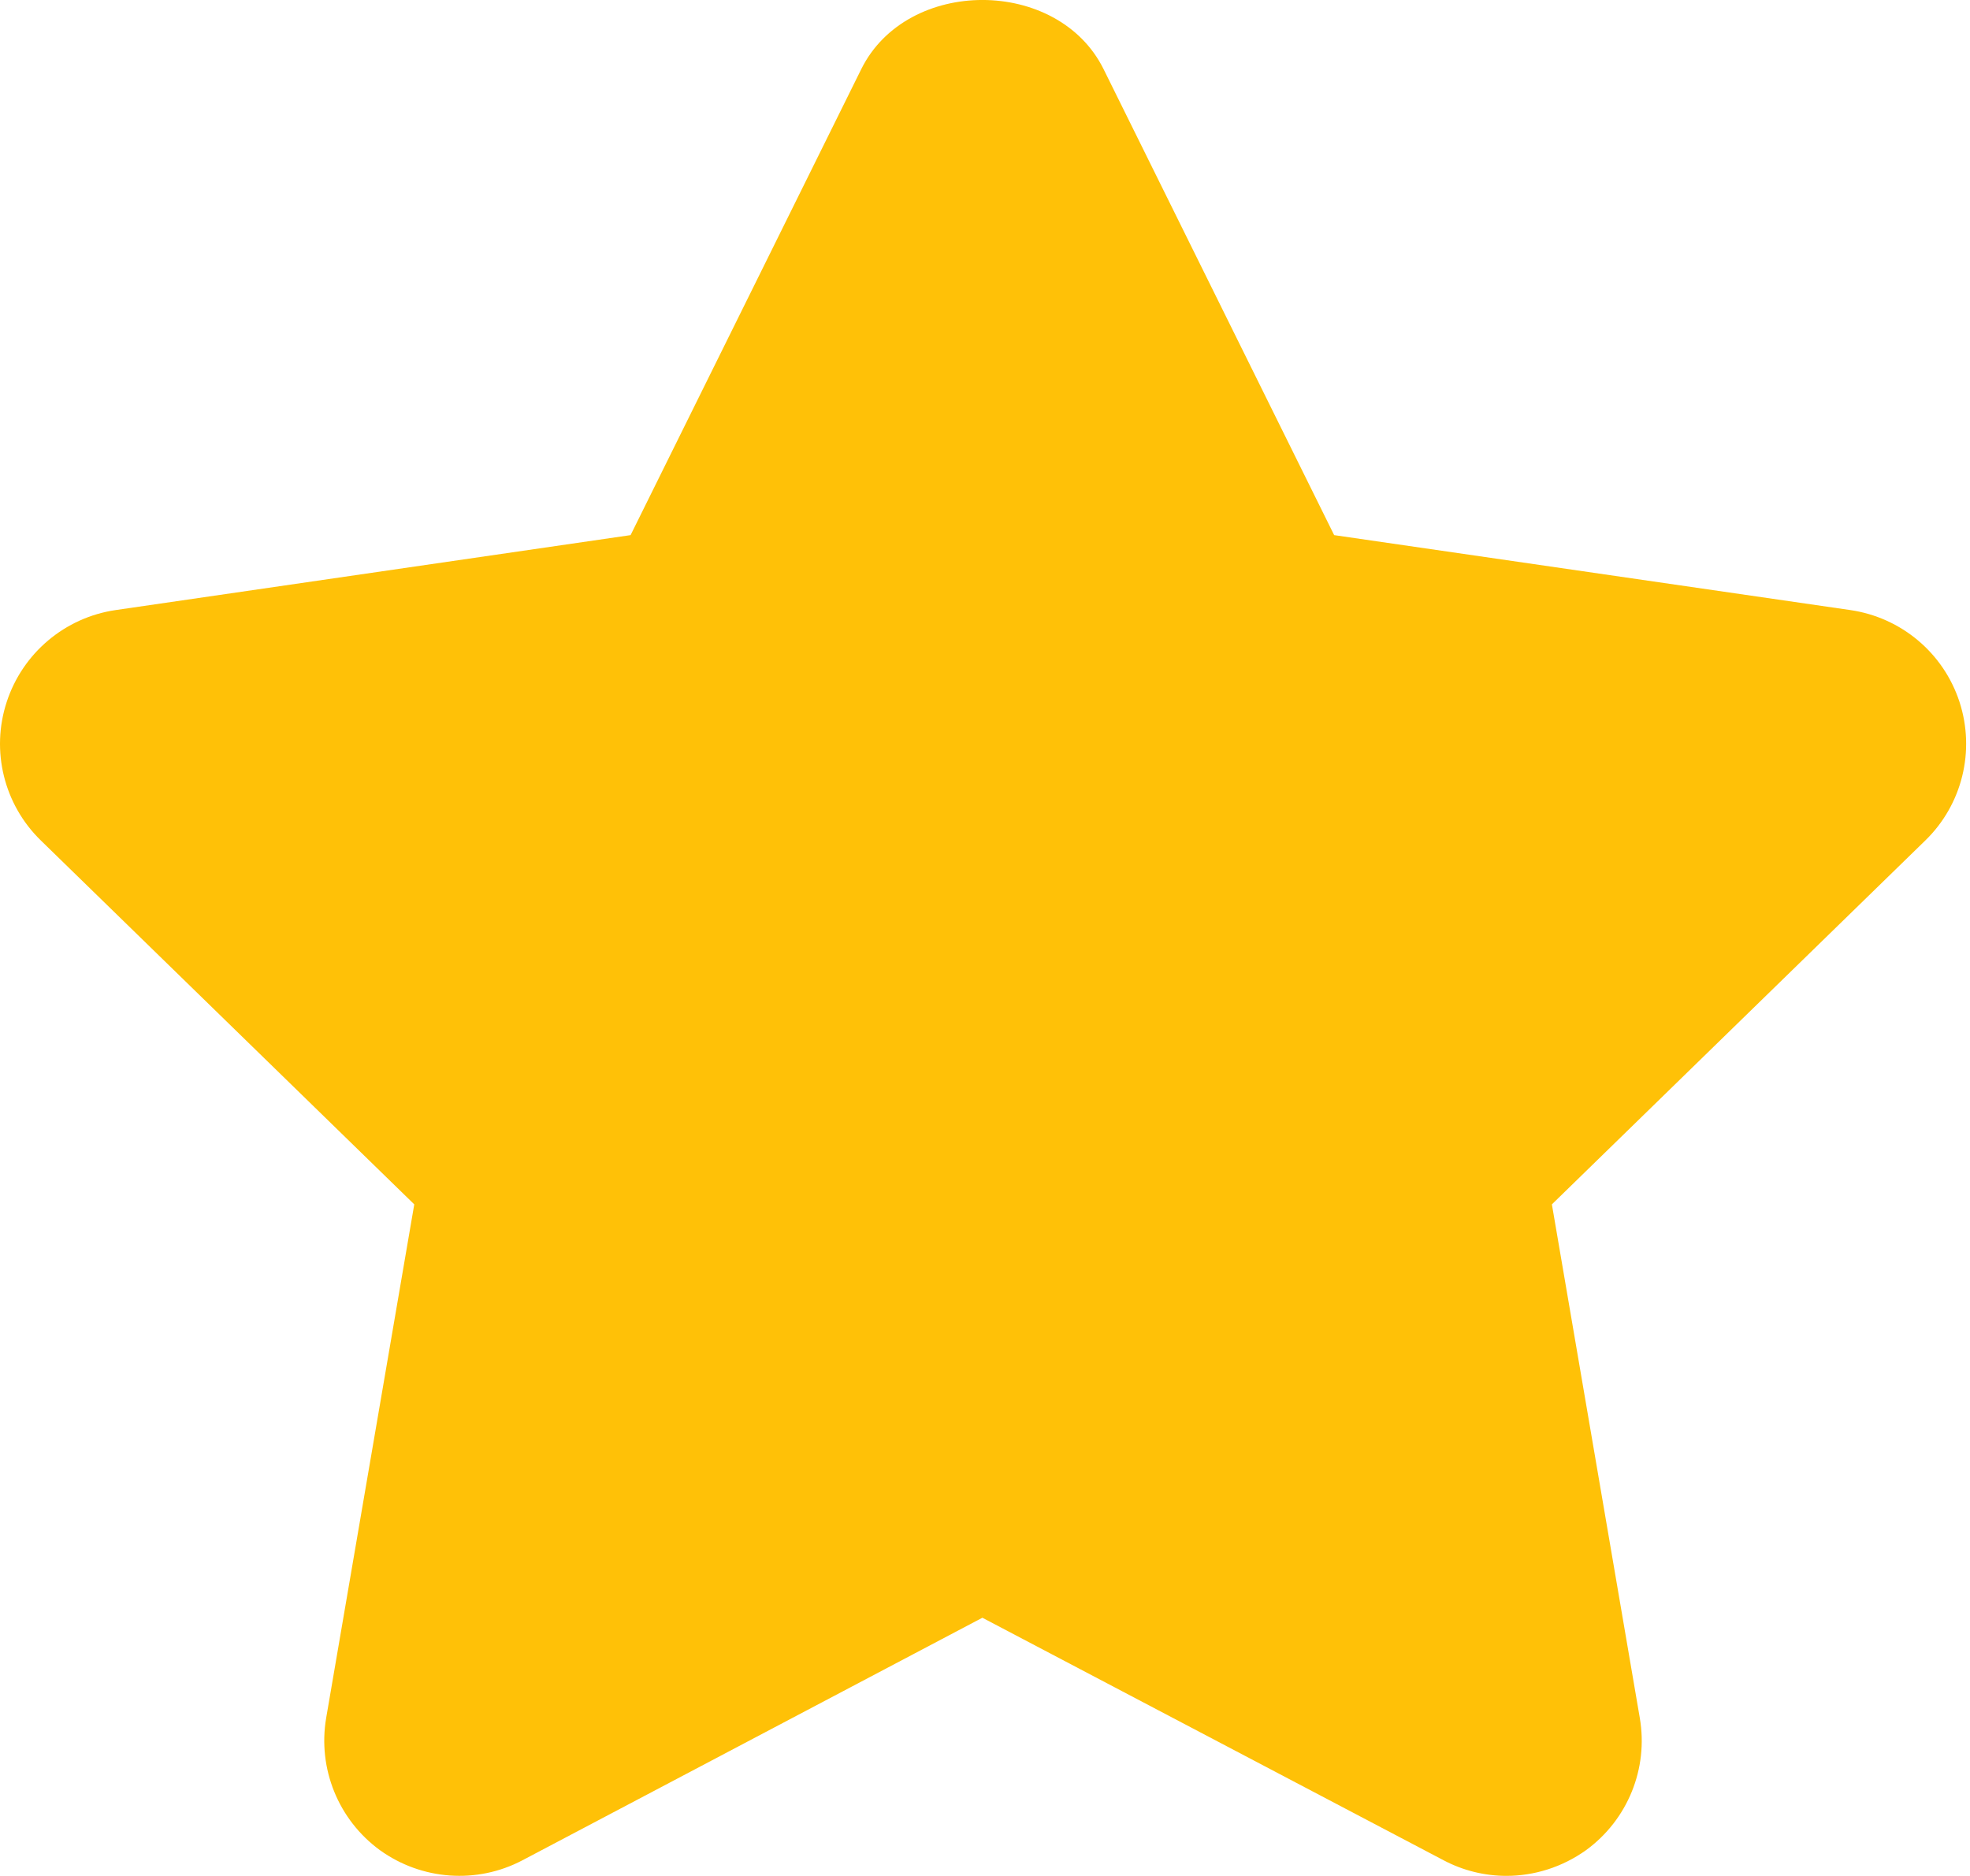 <svg width="21" height="20" viewBox="0 0 21 20" fill="none" xmlns="http://www.w3.org/2000/svg">
<path d="M20.888 7.483C20.718 6.962 20.267 6.583 19.724 6.504L14.222 5.705L11.764 0.737C11.277 -0.246 9.668 -0.246 9.181 0.737L6.722 5.705L1.233 6.504C0.692 6.583 0.241 6.963 0.071 7.485C-0.099 8.005 0.042 8.577 0.435 8.96L4.416 12.84L3.477 18.315C3.385 18.855 3.607 19.402 4.05 19.725C4.496 20.046 5.085 20.088 5.569 19.833L10.472 17.247L15.389 19.833C15.599 19.944 15.83 19.999 16.059 19.999C16.357 19.999 16.655 19.905 16.907 19.725C17.351 19.401 17.573 18.855 17.48 18.315L16.543 12.84L20.524 8.96C20.917 8.578 21.058 8.005 20.888 7.483Z" fill="#FFC107"/>
</svg>
